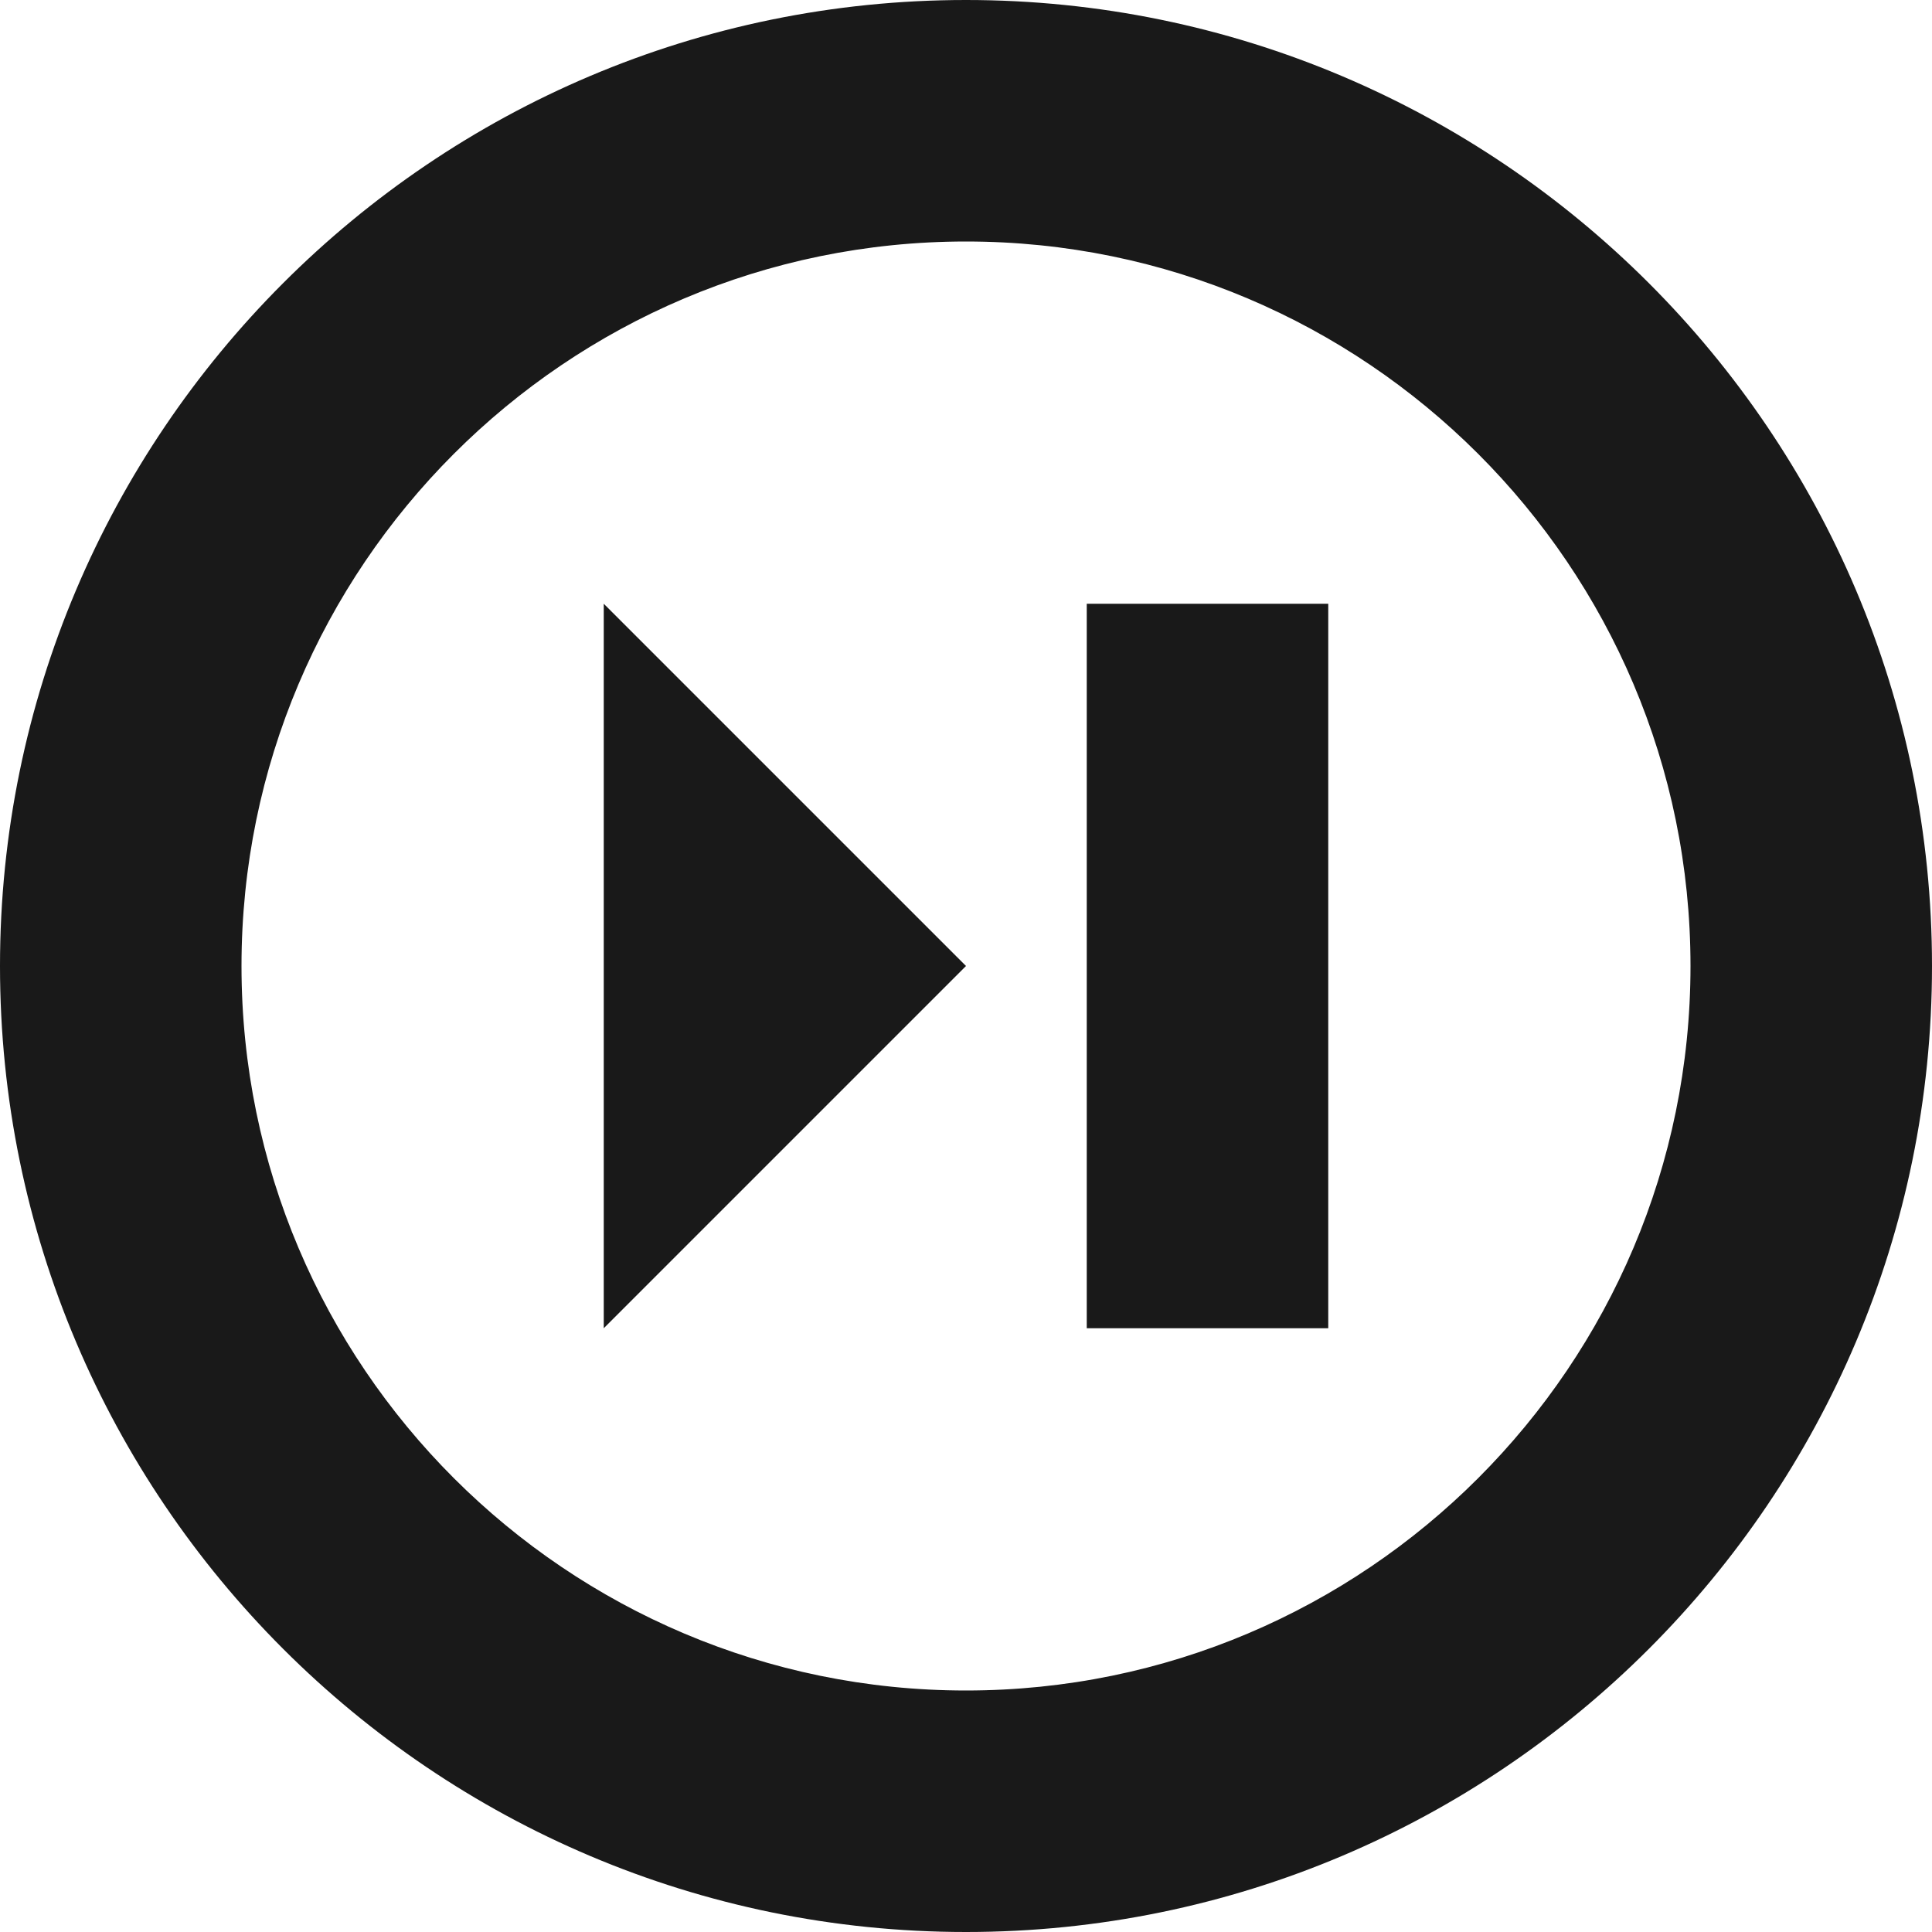 <svg width="16" height="16" viewBox="0 0 16 16" xmlns="http://www.w3.org/2000/svg"><path d="M0 8c0 4.418 3.59 8 8 8 4.418 0 8-3.59 8-8 0-4.418-3.59-8-8-8-4.418 0-8 3.59-8 8zm2 0c0-3.307 2.686-6 6-6 3.307 0 6 2.686 6 6 0 3.307-2.686 6-6 6-3.307 0-6-2.686-6-6zm7 3h2V5H9v6zm-4 0l3-3-3-3v6z" fill-rule="evenodd" opacity=".9"/></svg>